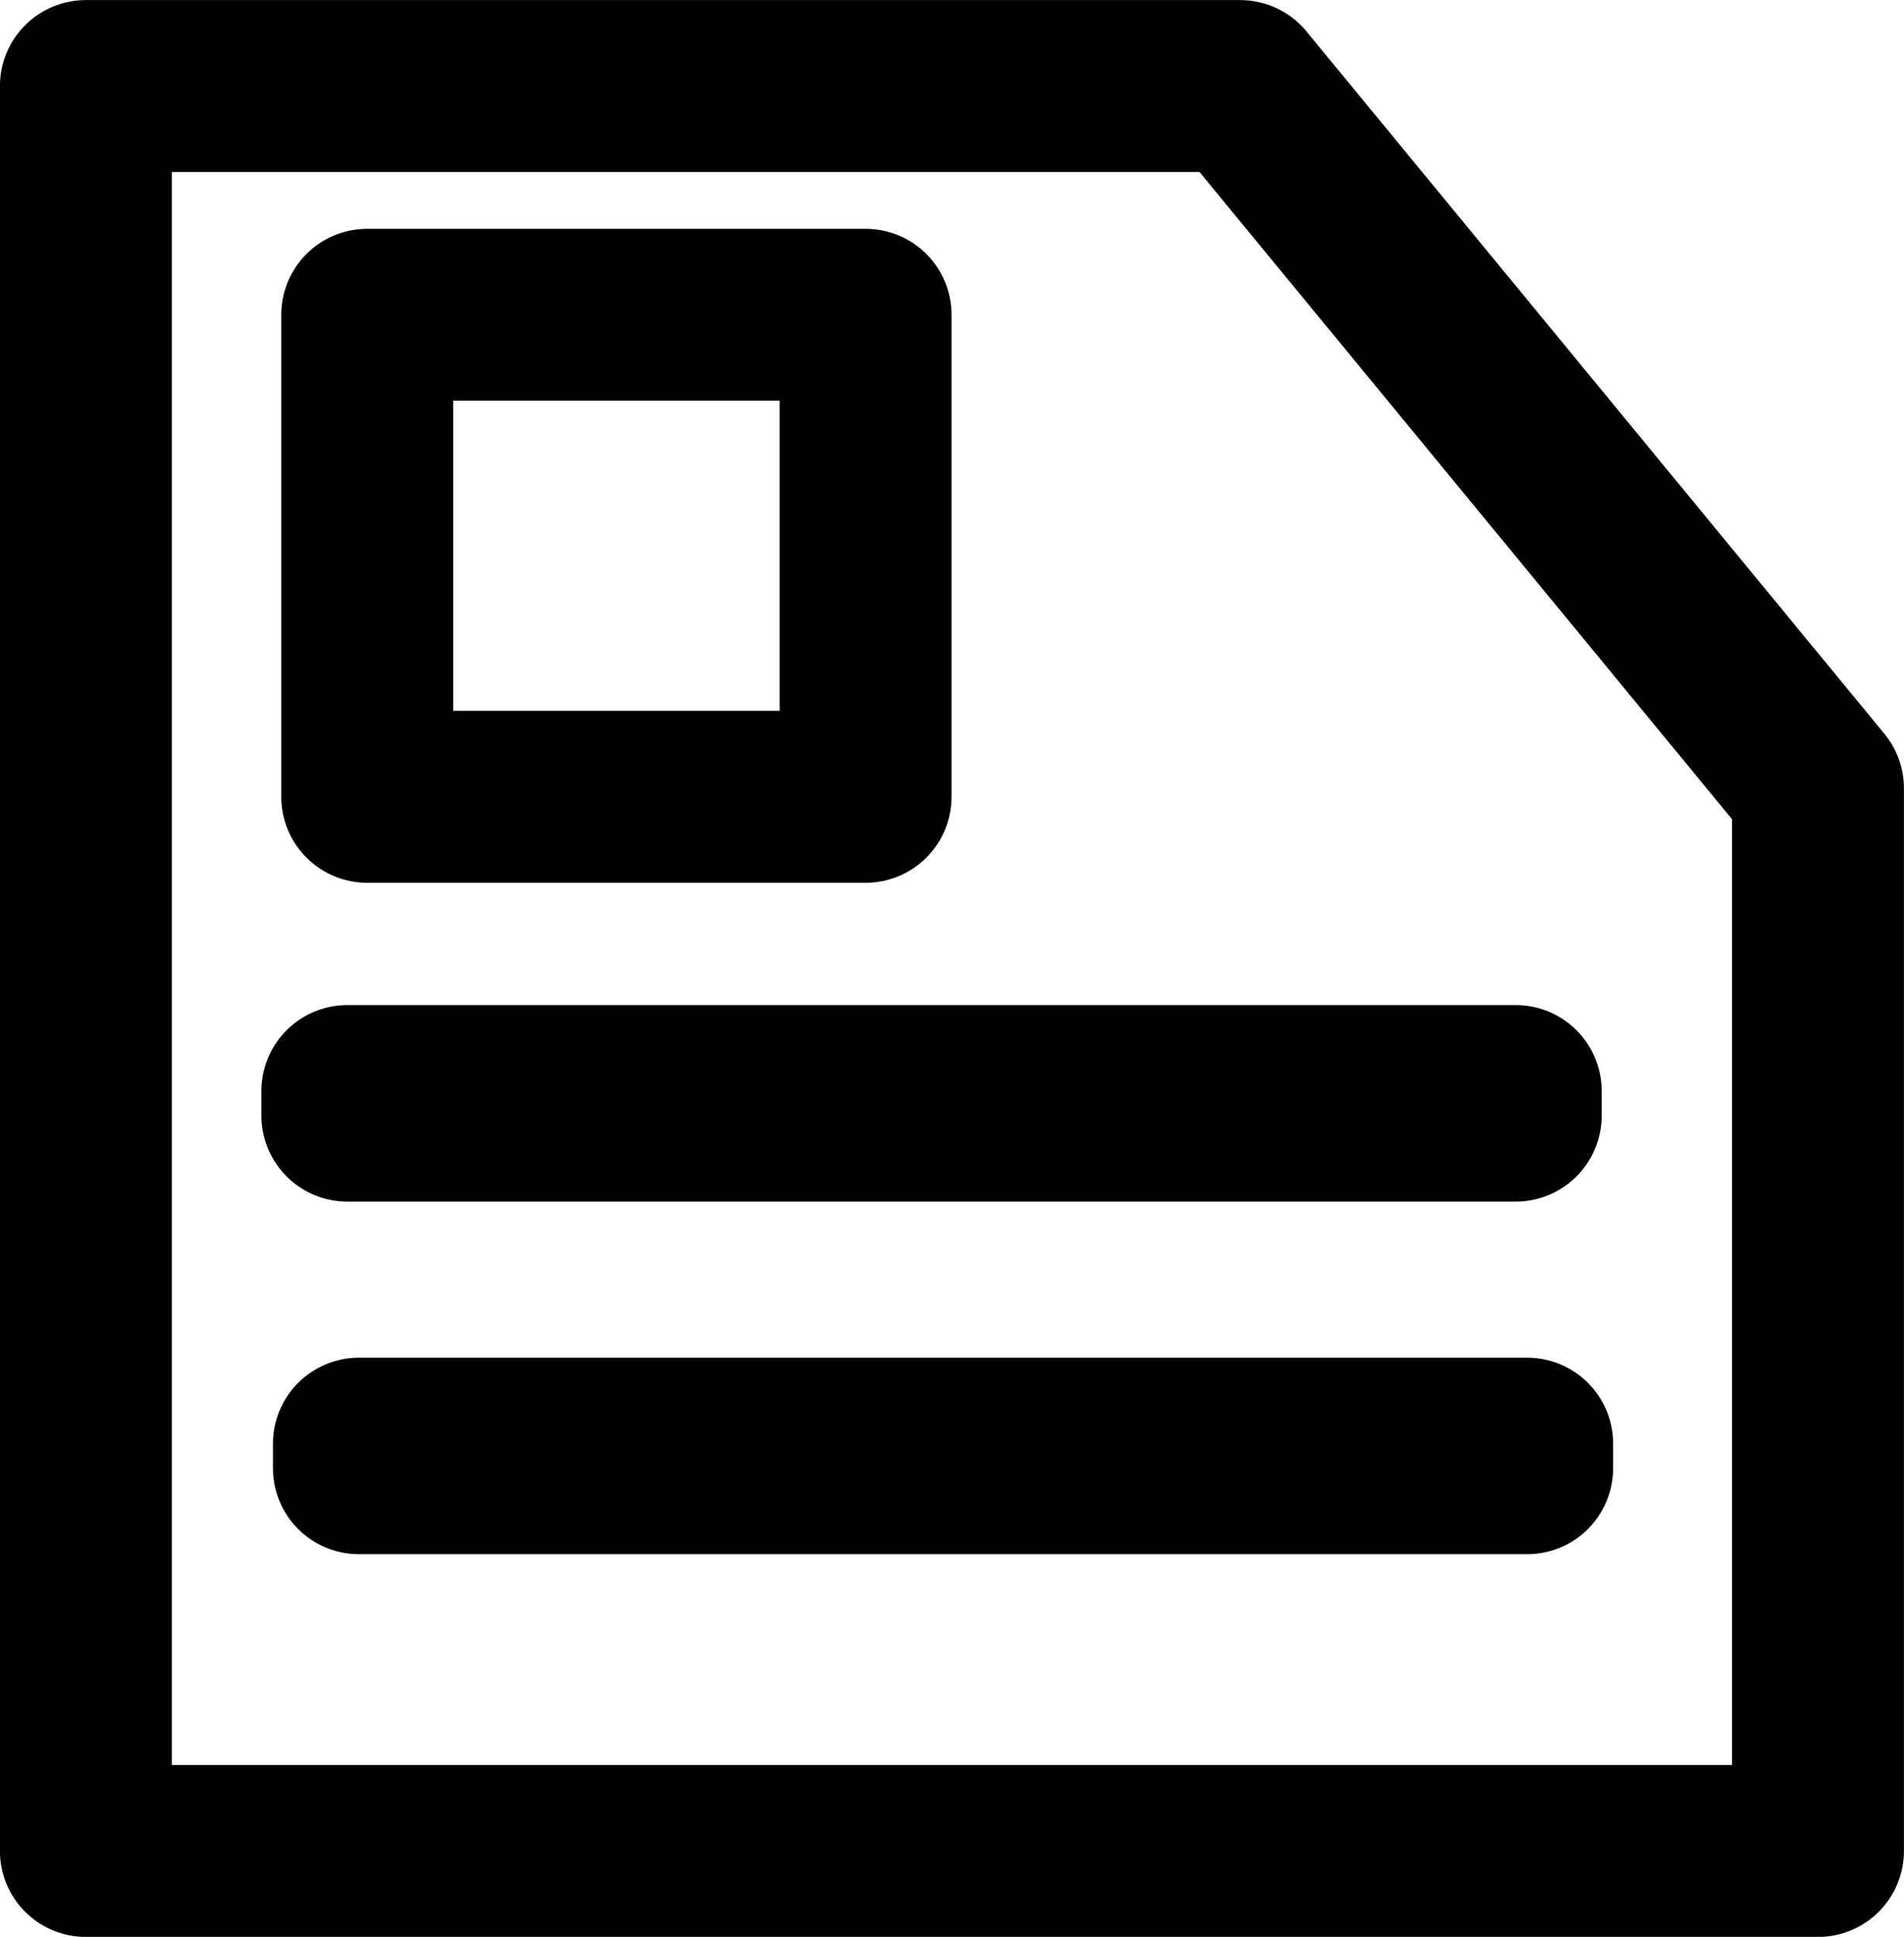 <?xml version="1.0" encoding="UTF-8" standalone="no"?>
<!-- Created with Inkscape (http://www.inkscape.org/) -->

<svg
   width="14.652mm"
   height="14.903mm"
   viewBox="0 0 14.652 14.903"
   version="1.1"
   id="svg1"
   xmlns:inkscape="http://www.inkscape.org/namespaces/inkscape"
   xmlns:sodipodi="http://sodipodi.sourceforge.net/DTD/sodipodi-0.dtd"
   xmlns="http://www.w3.org/2000/svg"
   xmlns:svg="http://www.w3.org/2000/svg">
  <sodipodi:namedview
     id="namedview1"
     pagecolor="#505050"
     bordercolor="#eeeeee"
     borderopacity="1"
     inkscape:showpageshadow="0"
     inkscape:pageopacity="0"
     inkscape:pagecheckerboard="0"
     inkscape:deskcolor="#505050"
     inkscape:document-units="mm"
     inkscape:export-bgcolor="#ffffff00" />
  <defs
     id="defs1">
    <linearGradient
       id="linearGradient1"
       inkscape:swatch="gradient">
      <stop
         style="stop-color:#ffffff;stop-opacity:1;"
         offset="0"
         id="stop1" />
      <stop
         style="stop-color:#ffffff;stop-opacity:0;"
         offset="1"
         id="stop2" />
    </linearGradient>
  </defs>
  <g
     inkscape:label="Layer 1"
     inkscape:groupmode="layer"
     id="layer1"
     transform="translate(-39.953,-23.103)">
    <path
       id="rect8"
       style="fill:#ffffff;fill-opacity:0;stroke:#000000;stroke-width:1.323;stroke-linecap:round;stroke-linejoin:round;stroke-opacity:1"
       d="m 42.626,31.498 h 8.99 v 0.189 h -8.99 z m 6.87,-7.733 h -8.882 v 13.58 h 13.329 v -8.176 z m -6.781,10.446 h 8.99 v 0.189 h -8.99 z m -0.088,-2.713 h 8.99 v 0.189 h -8.99 z m 0.152,-5.973 h 3.835 v 3.709 h -3.835 z" />
  </g>
</svg>
